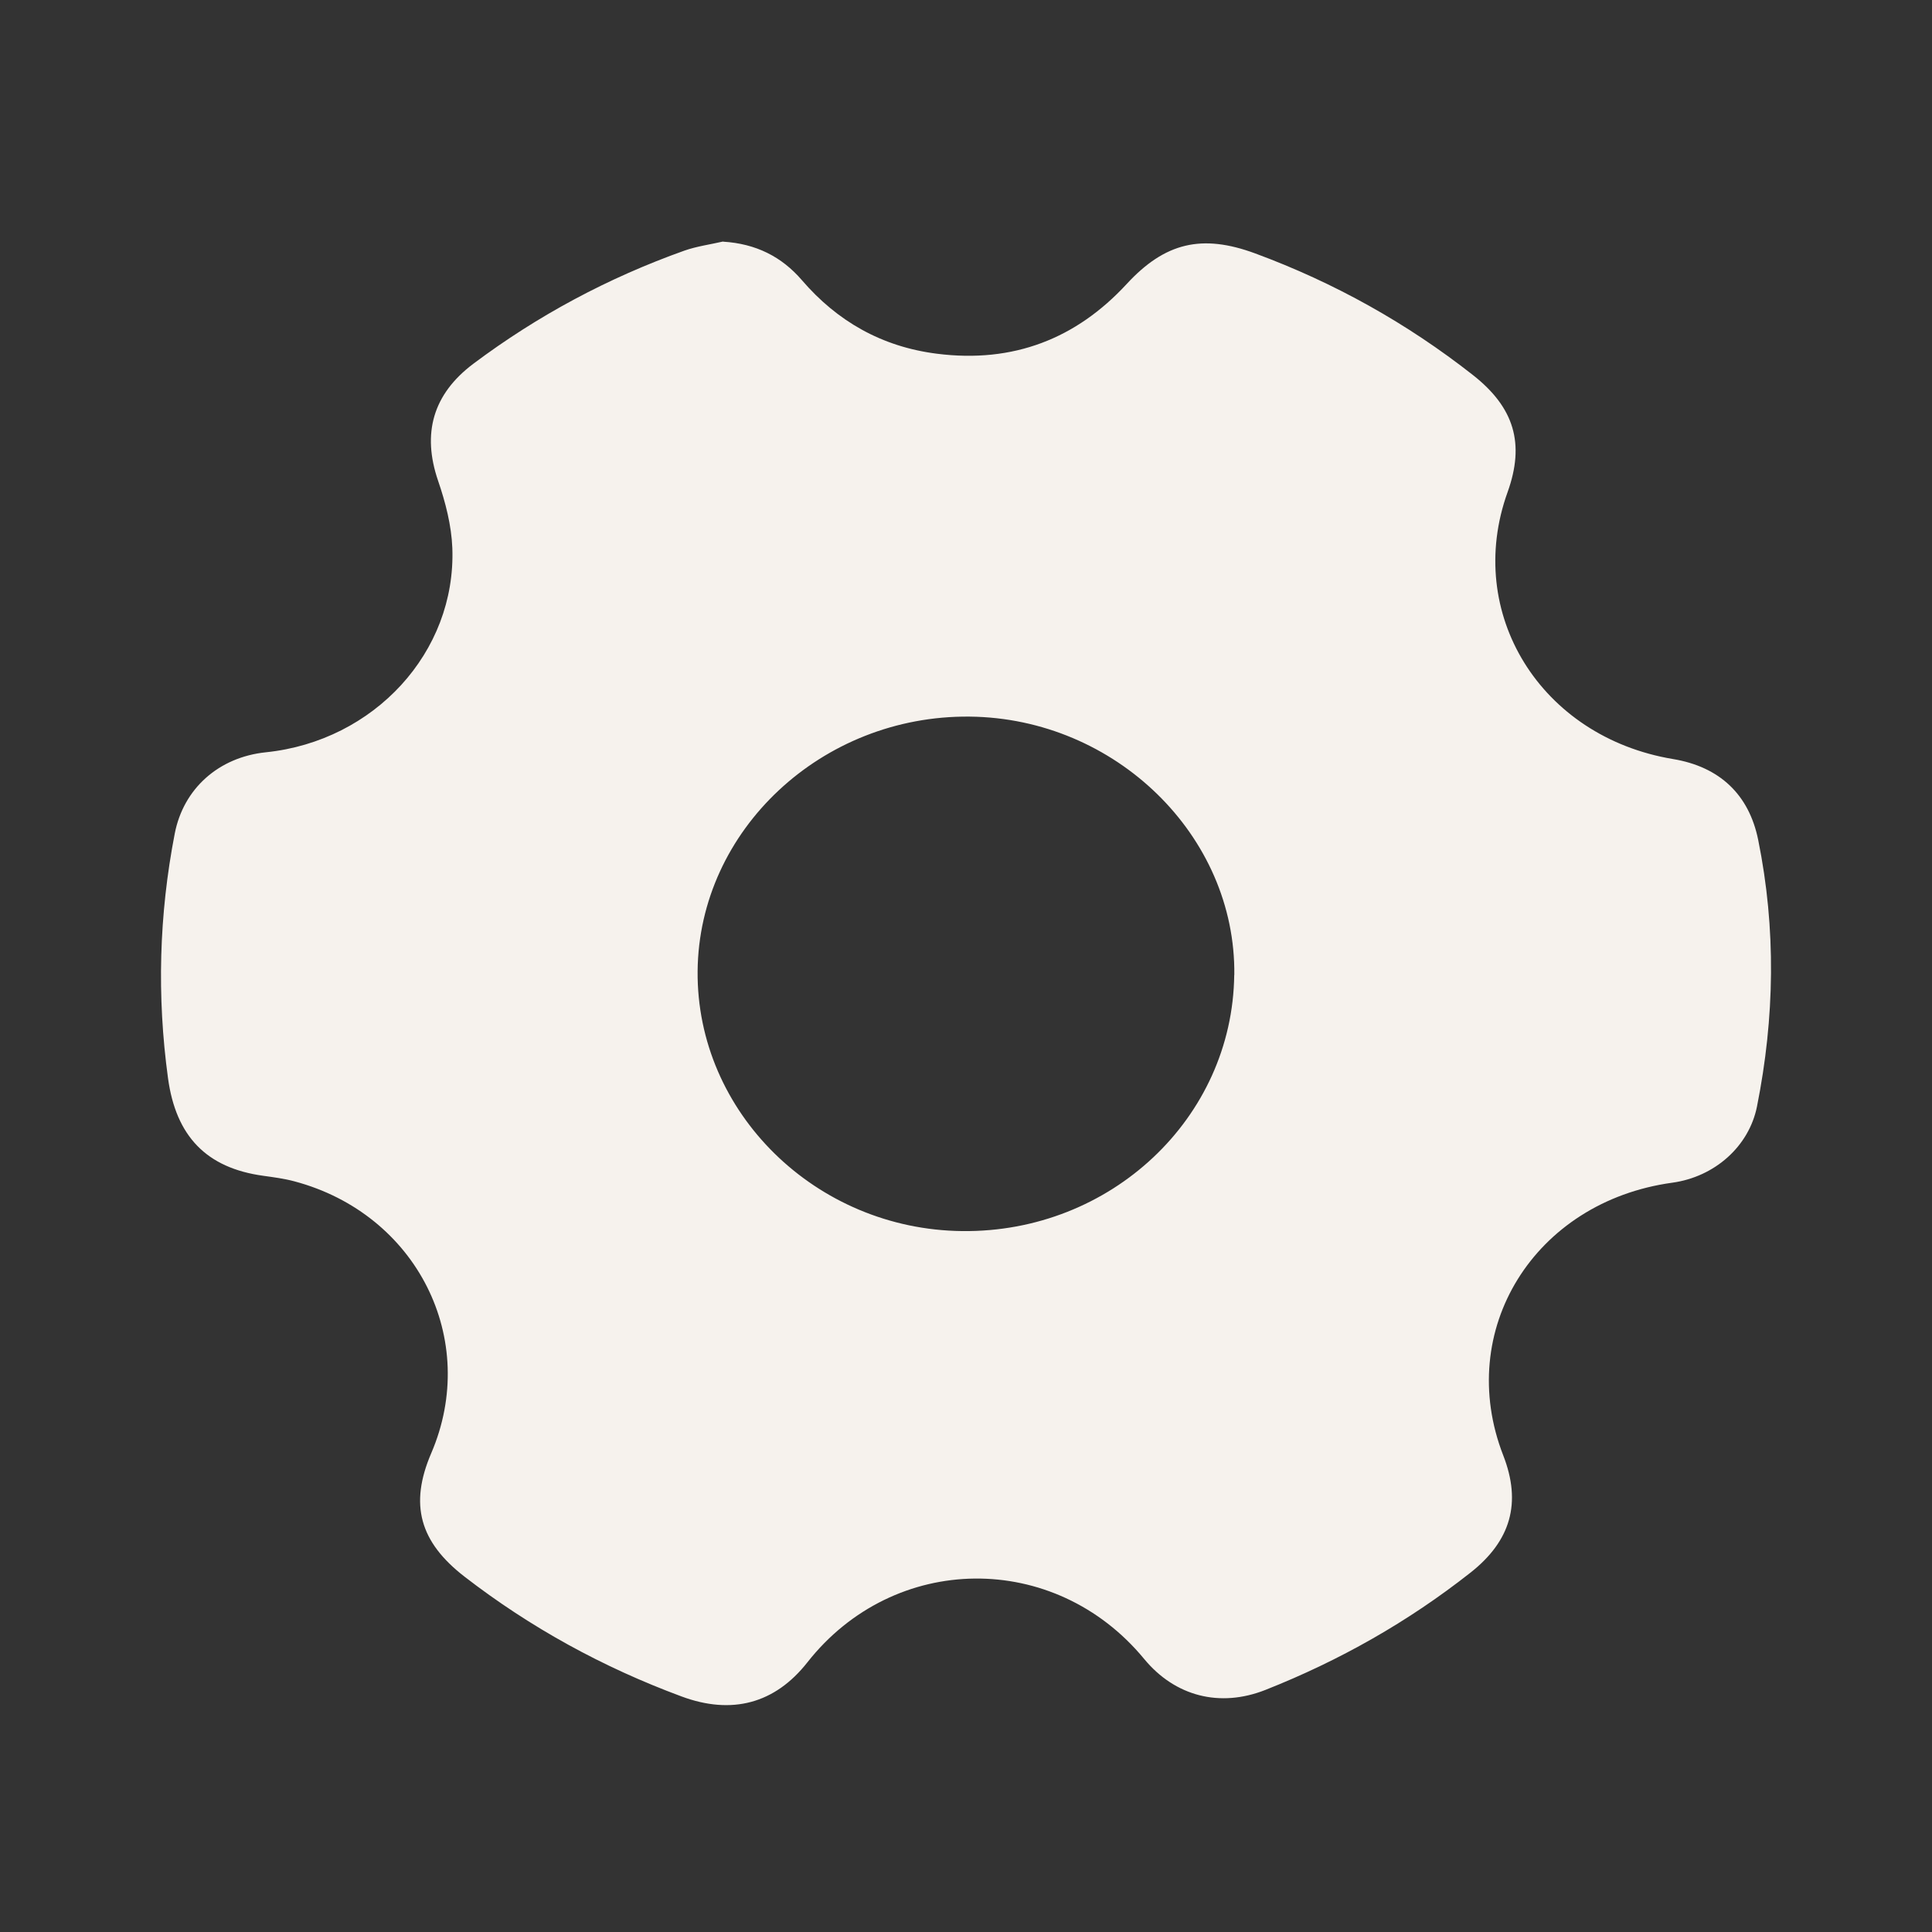 <svg width="24" height="24" viewBox="0 0 24 24" fill="none" xmlns="http://www.w3.org/2000/svg">
<rect x="0" y="0" width="24" height="24" fill="#333333" stroke="none"/>
<path d="M8.982 3.002C9.389 3.027 9.709 3.187 9.962 3.481C10.399 3.989 10.951 4.307 11.638 4.394C12.587 4.515 13.37 4.207 13.997 3.527C14.47 3.015 14.928 2.902 15.595 3.149C16.58 3.513 17.48 4.017 18.296 4.658C18.812 5.063 18.944 5.511 18.728 6.113C18.186 7.618 19.138 9.155 20.782 9.429C21.363 9.525 21.727 9.871 21.841 10.434C22.065 11.539 22.046 12.643 21.826 13.745C21.727 14.241 21.3 14.62 20.773 14.692C19.058 14.928 18.069 16.526 18.674 18.08C18.903 18.668 18.77 19.141 18.264 19.538C17.492 20.146 16.642 20.628 15.719 20.993C15.154 21.216 14.597 21.073 14.213 20.608C13.1 19.259 11.107 19.28 10.029 20.651C9.627 21.162 9.092 21.307 8.464 21.073C7.487 20.711 6.589 20.218 5.772 19.587C5.213 19.155 5.083 18.69 5.357 18.052C5.963 16.64 5.179 15.08 3.657 14.675C3.531 14.641 3.399 14.624 3.27 14.606C2.563 14.509 2.185 14.113 2.087 13.393C1.948 12.375 1.975 11.363 2.171 10.354C2.279 9.799 2.713 9.406 3.304 9.345C4.648 9.206 5.667 8.102 5.619 6.807C5.608 6.526 5.534 6.24 5.442 5.972C5.241 5.385 5.376 4.897 5.881 4.518C6.679 3.92 7.554 3.451 8.503 3.113C8.657 3.059 8.823 3.037 8.983 3L8.982 3.002ZM15.333 12.112C15.354 10.383 13.857 8.921 12.046 8.902C10.209 8.883 8.682 10.312 8.666 12.064C8.651 13.818 10.133 15.274 11.954 15.293C13.799 15.313 15.311 13.89 15.332 12.111L15.333 12.112Z" fill="#F6F2ED"/>
</svg>
